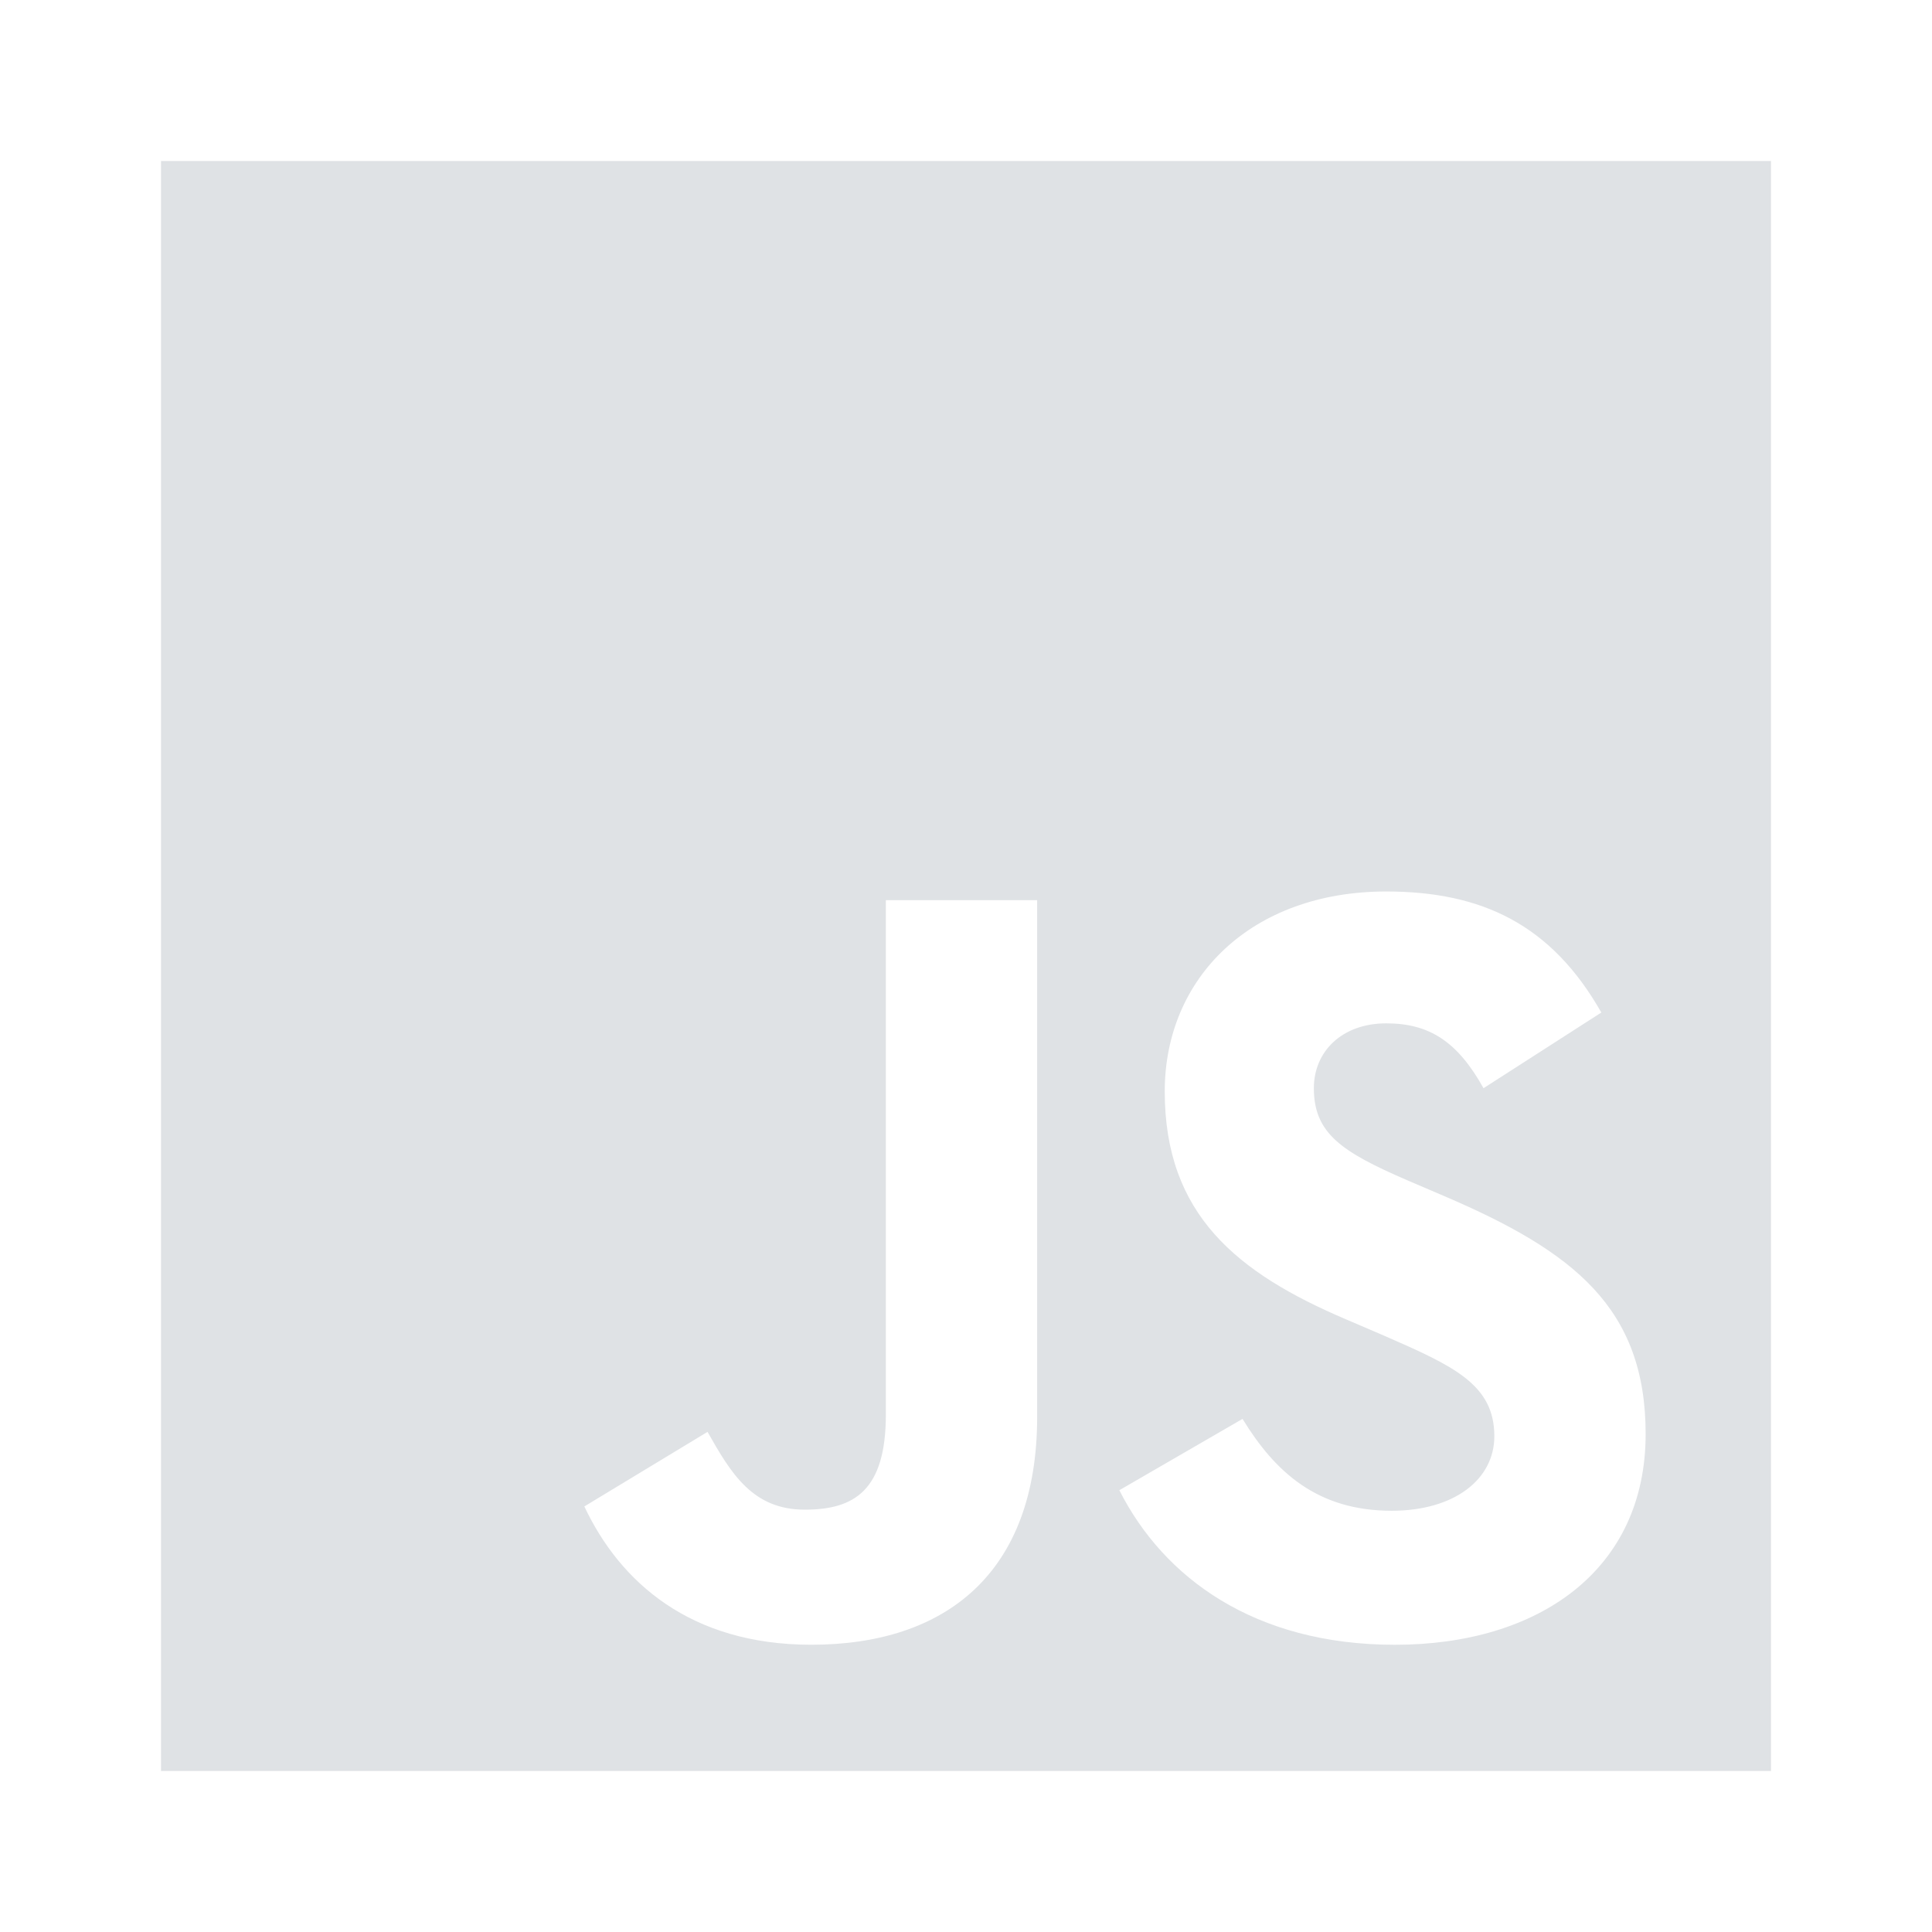 <svg width="60" height="60" viewBox="0 0 60 60" fill="none" xmlns="http://www.w3.org/2000/svg">
<path fill-rule="evenodd" clip-rule="evenodd" d="M50 0H0V50H50V0ZM16.973 39.468L13.147 41.784L13.147 41.783C14.254 44.133 16.436 46.079 20.195 46.079C24.357 46.079 27.21 43.864 27.21 38.998V22.955H22.511V38.931C22.511 41.28 21.538 41.884 19.994 41.884C18.383 41.884 17.711 40.777 16.973 39.468ZM33.588 39.065L29.762 41.28L29.762 41.28C31.138 43.999 33.957 46.08 38.32 46.08C42.784 46.08 46.107 43.764 46.107 39.535C46.107 35.608 43.858 33.863 39.864 32.151L38.689 31.648C36.676 30.775 35.803 30.204 35.803 28.795C35.803 27.654 36.676 26.781 38.052 26.781C39.394 26.781 40.267 27.352 41.072 28.795L44.731 26.445C43.187 23.727 41.039 22.686 38.052 22.686C33.856 22.686 31.172 25.371 31.172 28.895C31.172 32.722 33.42 34.534 36.81 35.977L37.985 36.481C40.133 37.42 41.408 37.991 41.408 39.602C41.408 40.944 40.167 41.918 38.219 41.918C35.904 41.918 34.595 40.71 33.588 39.065Z" transform="translate(5 5)" fill="#DFE2E5"/>
</svg>
